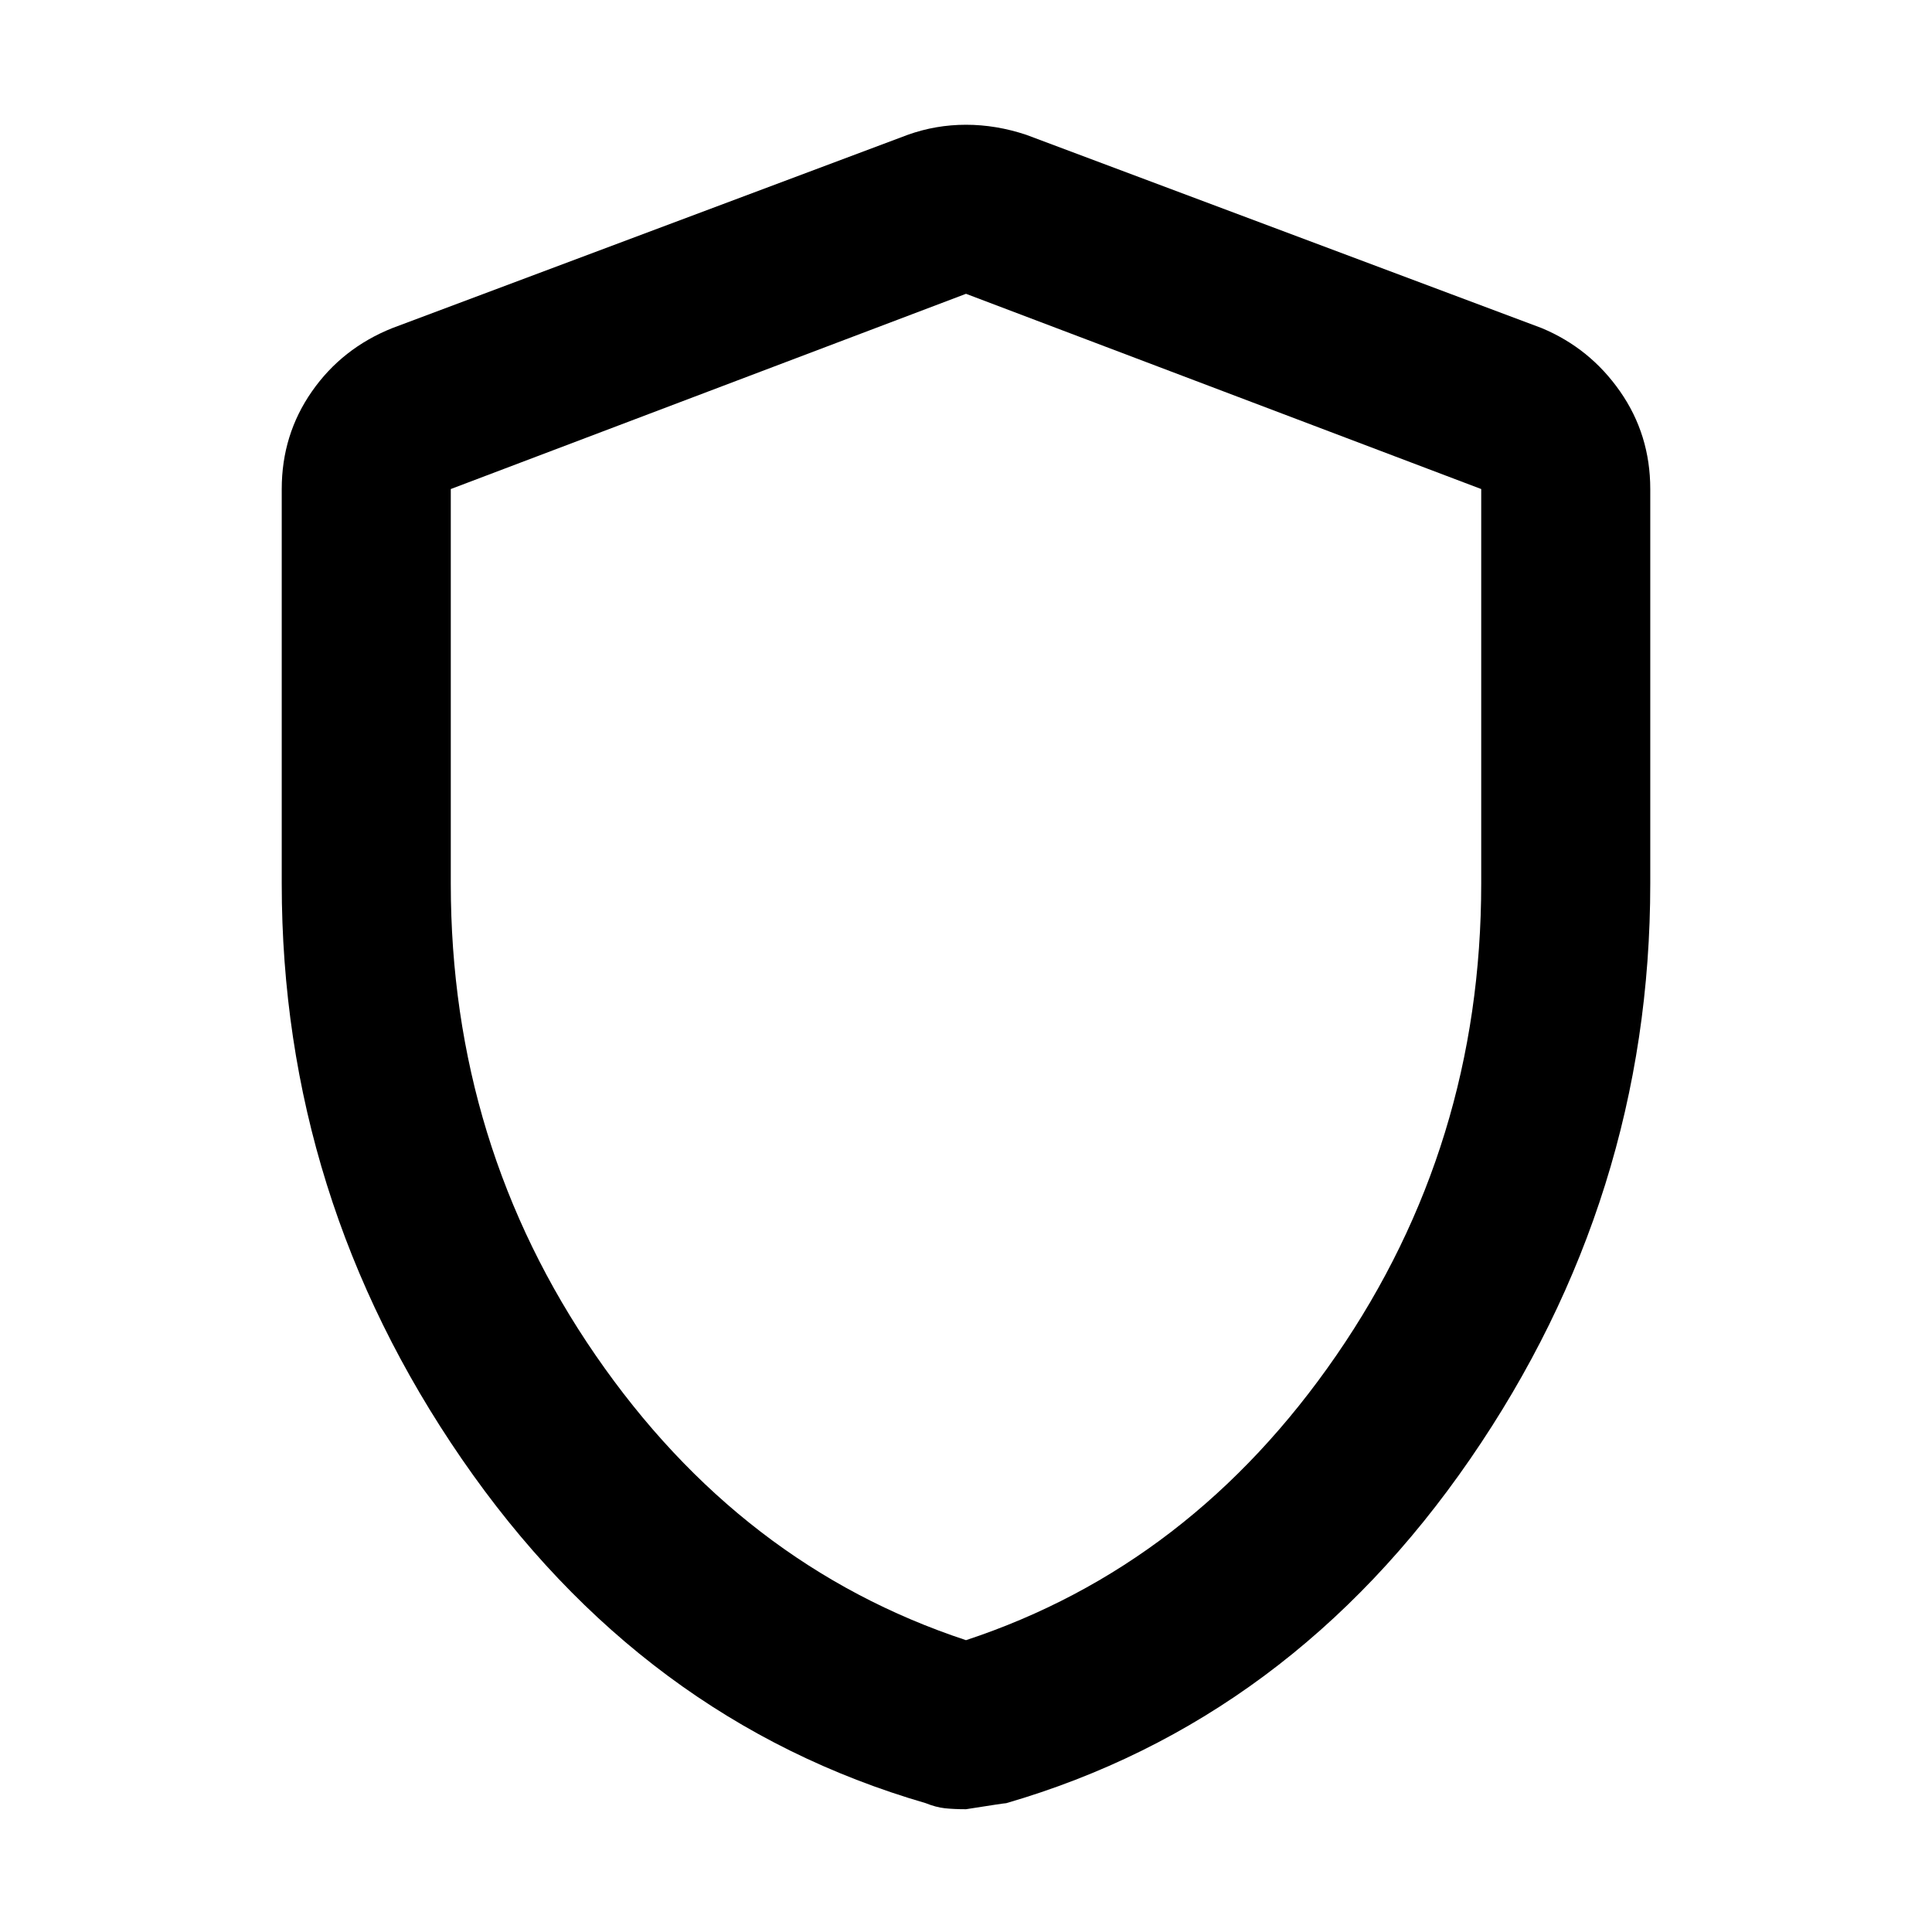 <svg xmlns="http://www.w3.org/2000/svg" height="40" width="40"><path d="M20 37.458q-.25 0-.438-.02-.187-.021-.395-.105-5.875-1.708-9.605-7.125-3.729-5.416-3.729-11.916v-8.167q0-1.125.625-2.021.625-.896 1.667-1.312l10.667-4q.583-.209 1.208-.209t1.25.209l10.667 4q1 .416 1.625 1.312.625.896.625 2.021v8.167q0 6.5-3.729 11.916-3.73 5.417-9.605 7.125-.041 0-.833.125Zm0-3.5q4.667-1.541 7.667-5.896 3-4.354 3-9.77v-8.167L20 6.083 9.333 10.125v8.167q0 5.416 3 9.77 3 4.355 7.667 5.896ZM20 20Z"/></svg>